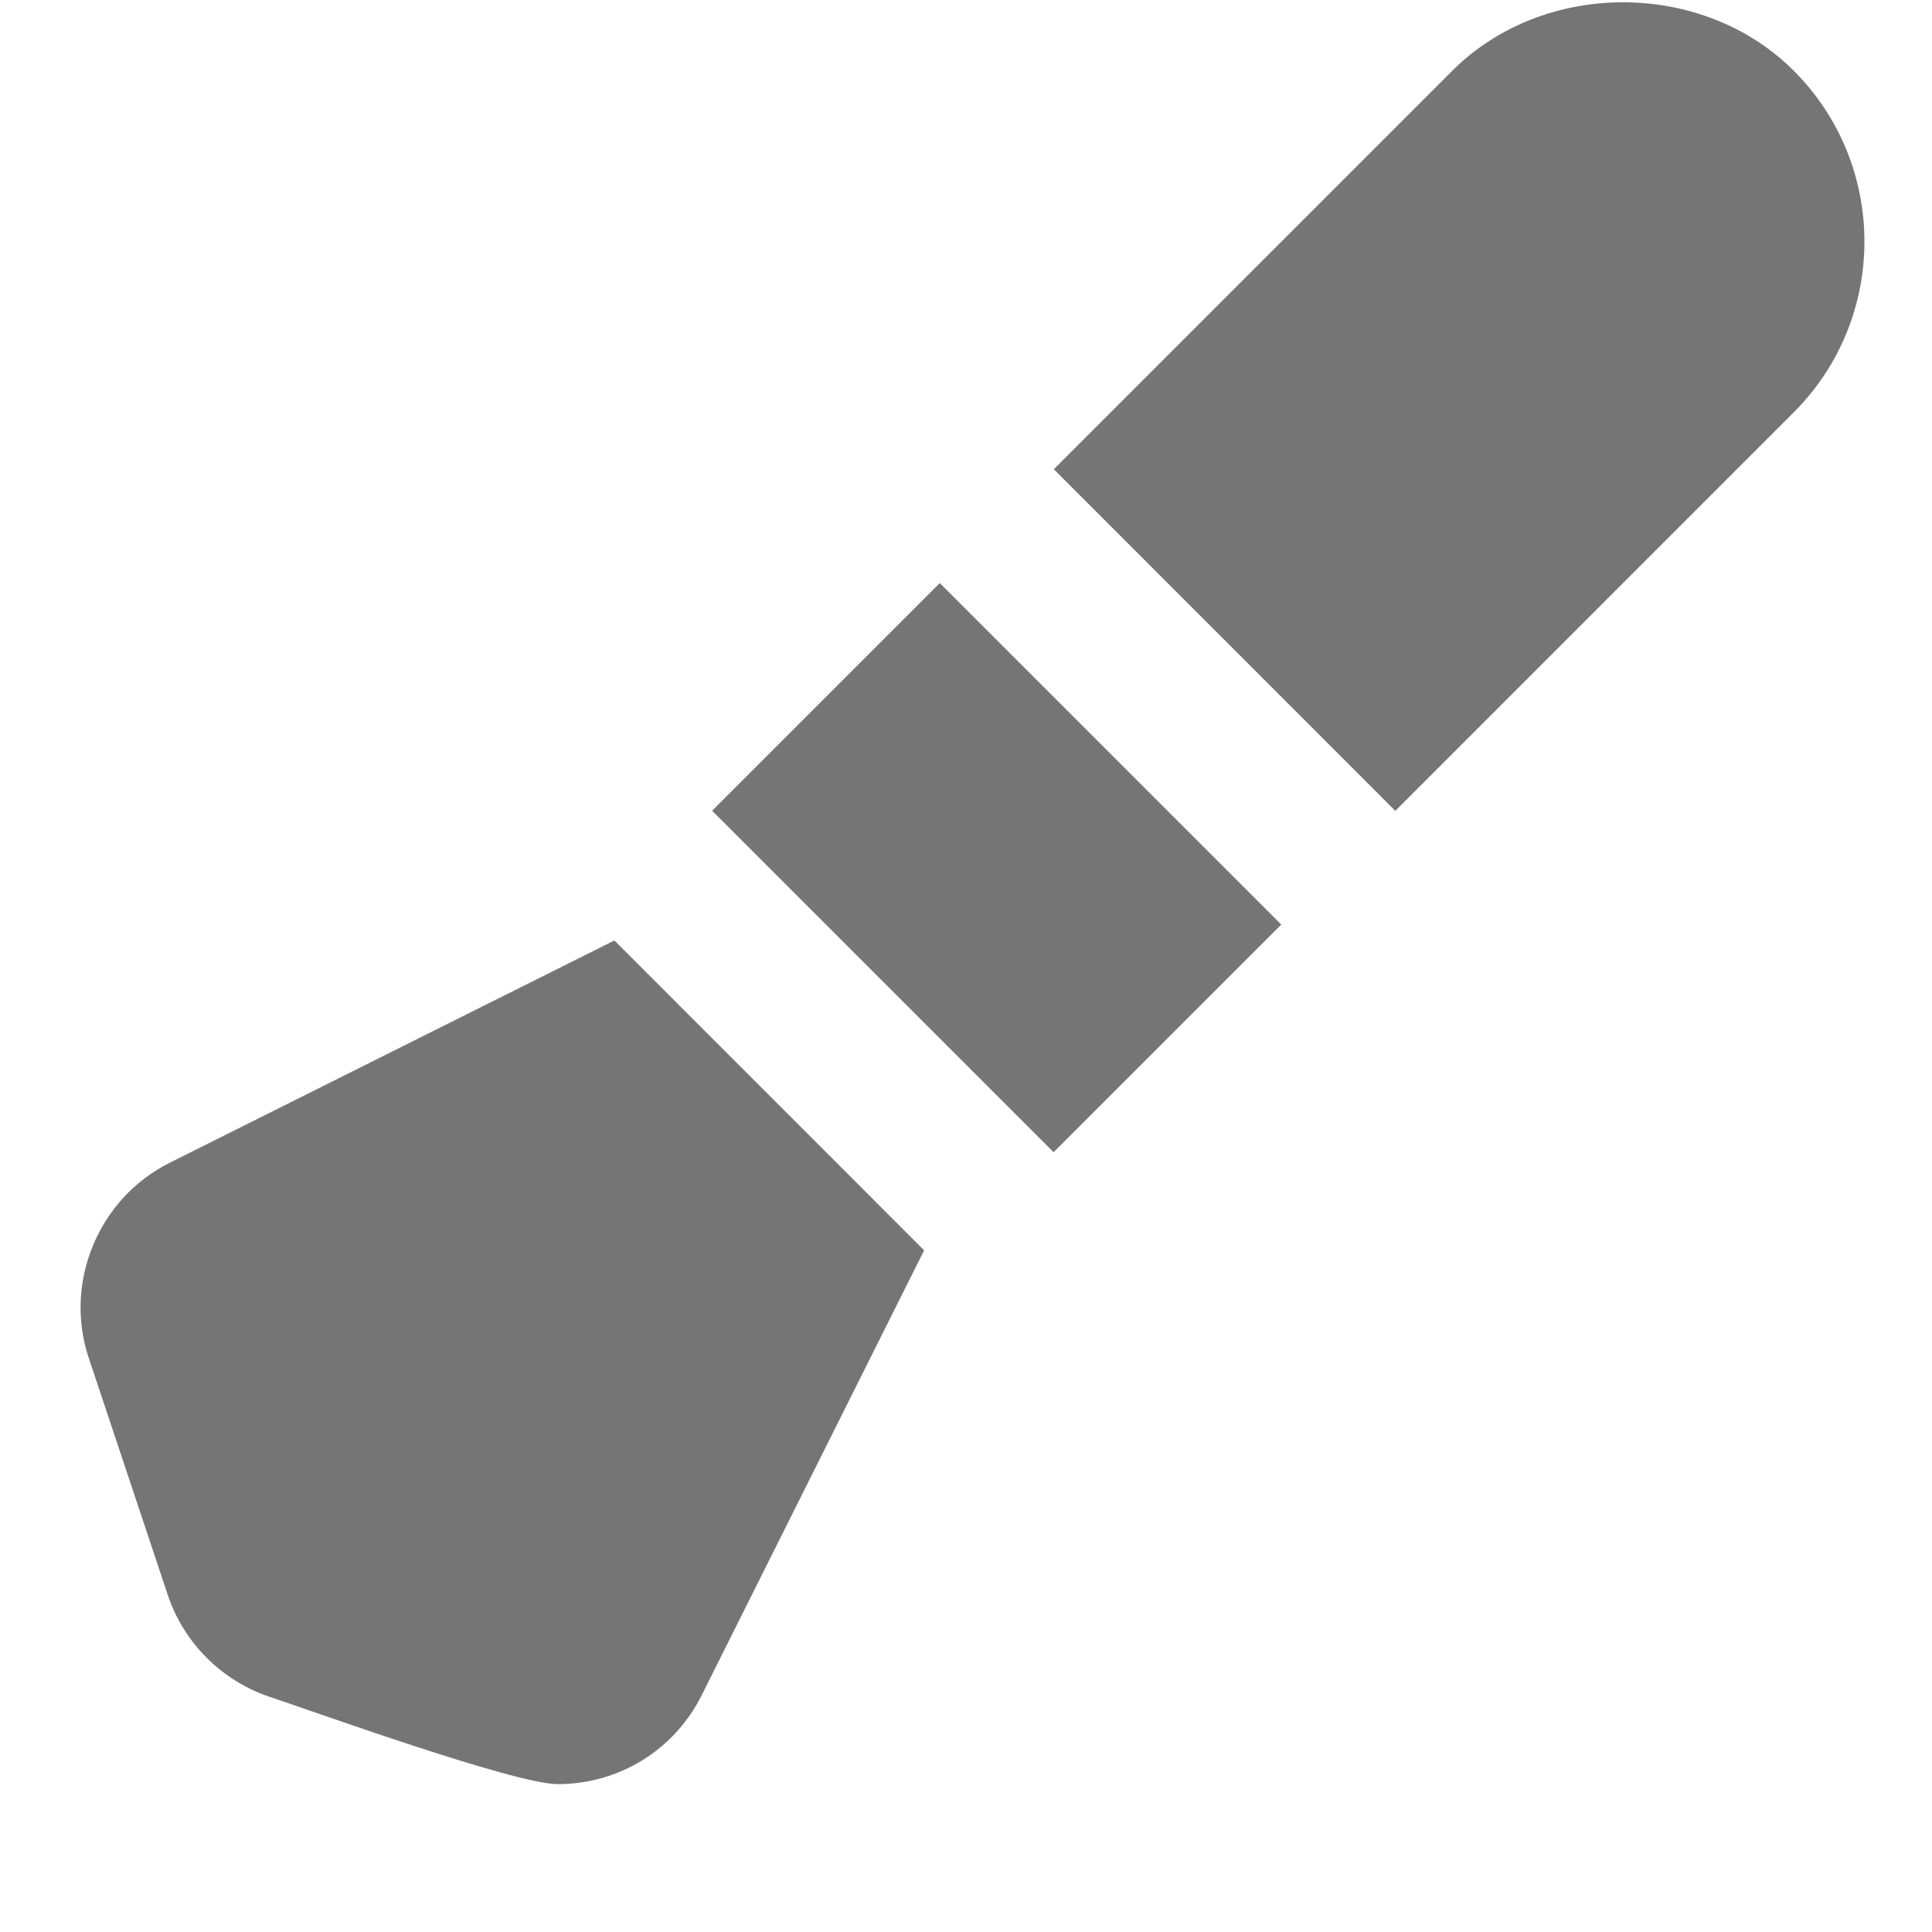 <?xml version="1.0" encoding="utf-8"?>
<!-- Generator: Adobe Illustrator 17.1.0, SVG Export Plug-In . SVG Version: 6.00 Build 0)  -->
<!DOCTYPE svg PUBLIC "-//W3C//DTD SVG 1.1//EN" "http://www.w3.org/Graphics/SVG/1.1/DTD/svg11.dtd">
<svg version="1.1" xmlns="http://www.w3.org/2000/svg" xmlns:xlink="http://www.w3.org/1999/xlink" x="0px" y="0px" width="24px"
	 height="24px" viewBox="0 0 24 24" enable-background="new 0 0 24 24" xml:space="preserve">
<g id="Frame_-_24px">
	<rect x="-0.001" y="-0.001" fill="none" width="24" height="24.002"/>
</g>
<g id="Filled_Icons">
	<g>
		<g>
			
				<rect x="10.384" y="7.779" transform="matrix(0.707 -0.707 0.707 0.707 -3.995 11.913)" fill="#757575" width="4" height="6"/>
			<path fill="#757575" d="M22.283,0.879c-1.134-1.134-3.108-1.134-4.242,0l-4.95,4.95l4.242,4.244l4.951-4.952
				C23.453,3.951,23.453,2.049,22.283,0.879z"/>
		</g>
		<path fill="#757575" d="M7.632,11.683l-5.527,2.763c-0.884,0.444-1.315,1.484-1.003,2.422l0.982,2.945
			c0.198,0.595,0.671,1.066,1.266,1.266c0.566,0.188,3.047,1.084,3.578,1.084c0.763,0,1.448-0.424,1.789-1.105l2.763-5.526
			L7.632,11.683z"/>
	</g>
</g>
</svg>

